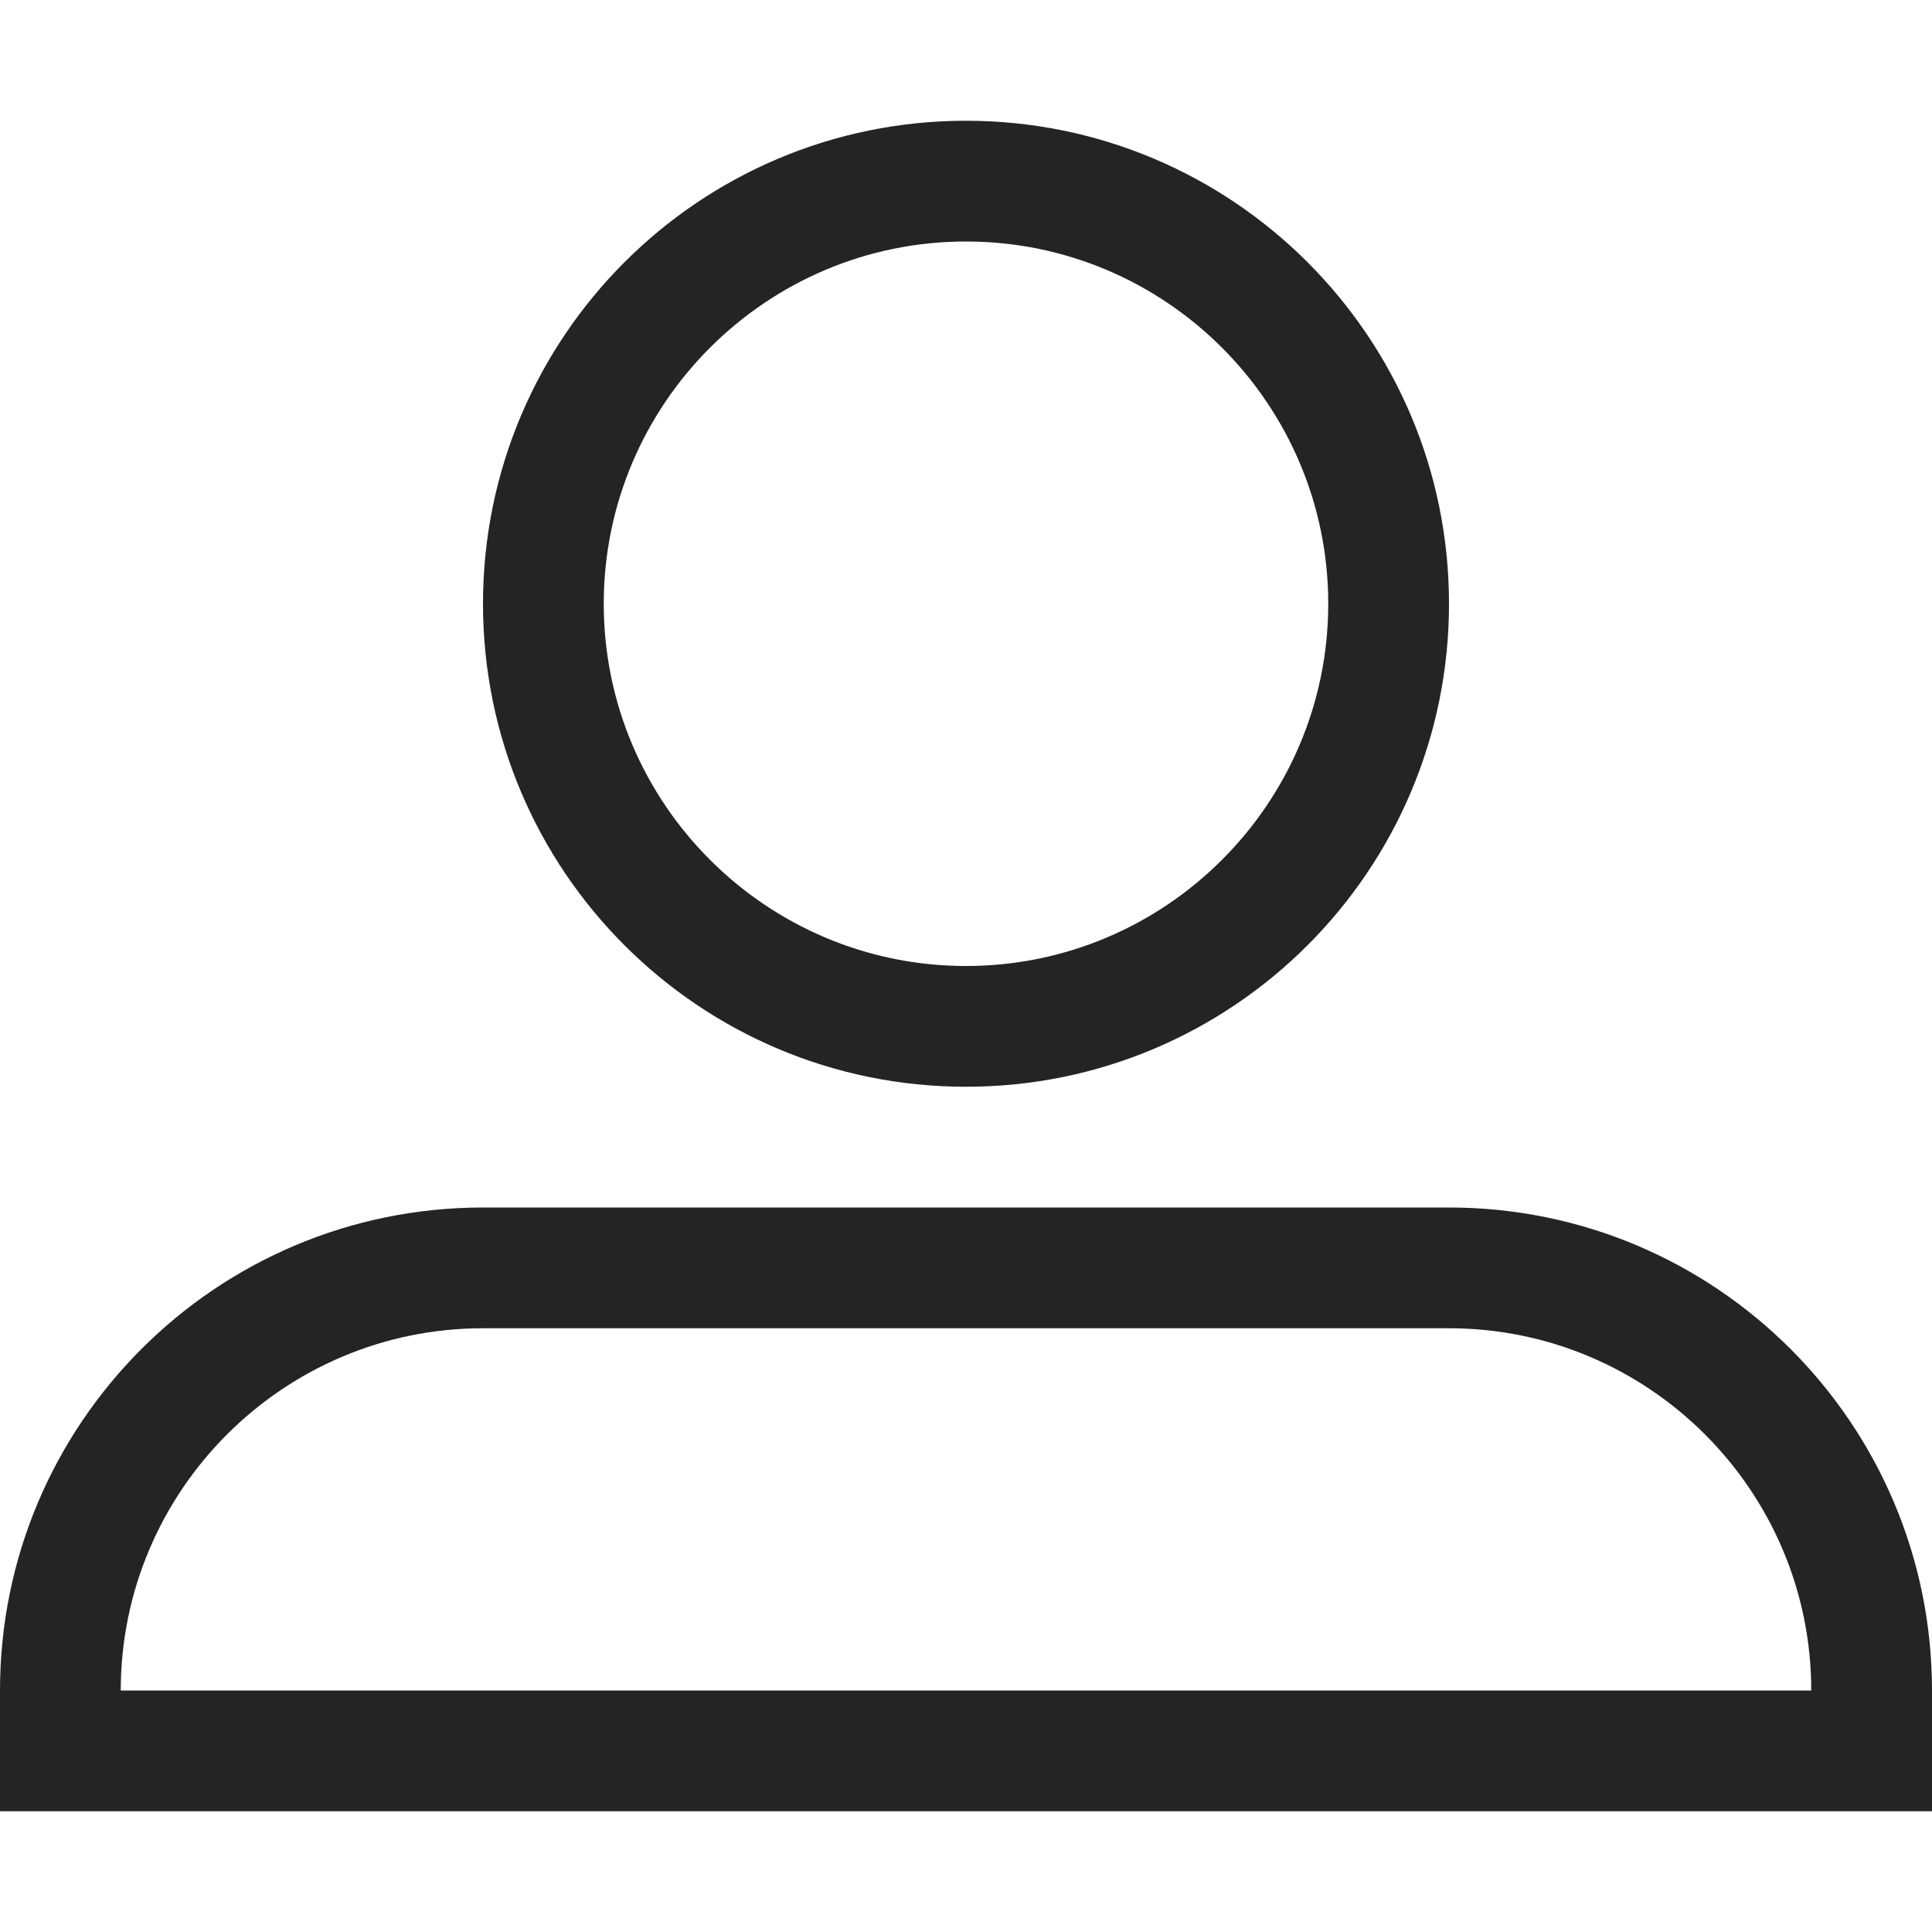 <?xml version="1.0" encoding="utf-8"?> <!-- Generator: IcoMoon.io --> <!DOCTYPE svg PUBLIC "-//W3C//DTD SVG 1.1//EN" "http://www.w3.org/Graphics/SVG/1.1/DTD/svg11.dtd"> <svg width="512" height="512" viewBox="0 0 512 512" xmlns="http://www.w3.org/2000/svg" xmlns:xlink="http://www.w3.org/1999/xlink" fill="#242424"><path d="M 256.00,64.00c 52.935,0.00, 96.00,43.065, 96.00,96.00s-43.065,96.00-96.00,96.00s-96.00-43.065-96.00-96.00S 203.065,64.00, 256.00,64.00 M 256.00,32.00 c-70.692,0.00-128.00,57.308-128.00,128.00s 57.308,128.00, 128.00,128.00s 128.00-57.308, 128.00-128.00S 326.692,32.00, 256.00,32.00L 256.00,32.00zM 384.00,352.00c 52.935,0.00, 96.00,43.065, 96.00,96.00L 32.00,448.00 c0.00-52.935, 43.065-96.00, 96.00-96.00L 384.00,352.00 M 384.00,320.00L 128.00,320.00 C 57.308,320.00,0.00,377.309,0.00,448.00l0.00,32.00 l 4.033,0.00 l 503.934,0.00 L 512.00,480.00 l0.00-32.00 C 512.00,377.309, 454.692,320.00, 384.00,320.00L 384.00,320.00z" ></path></svg>
